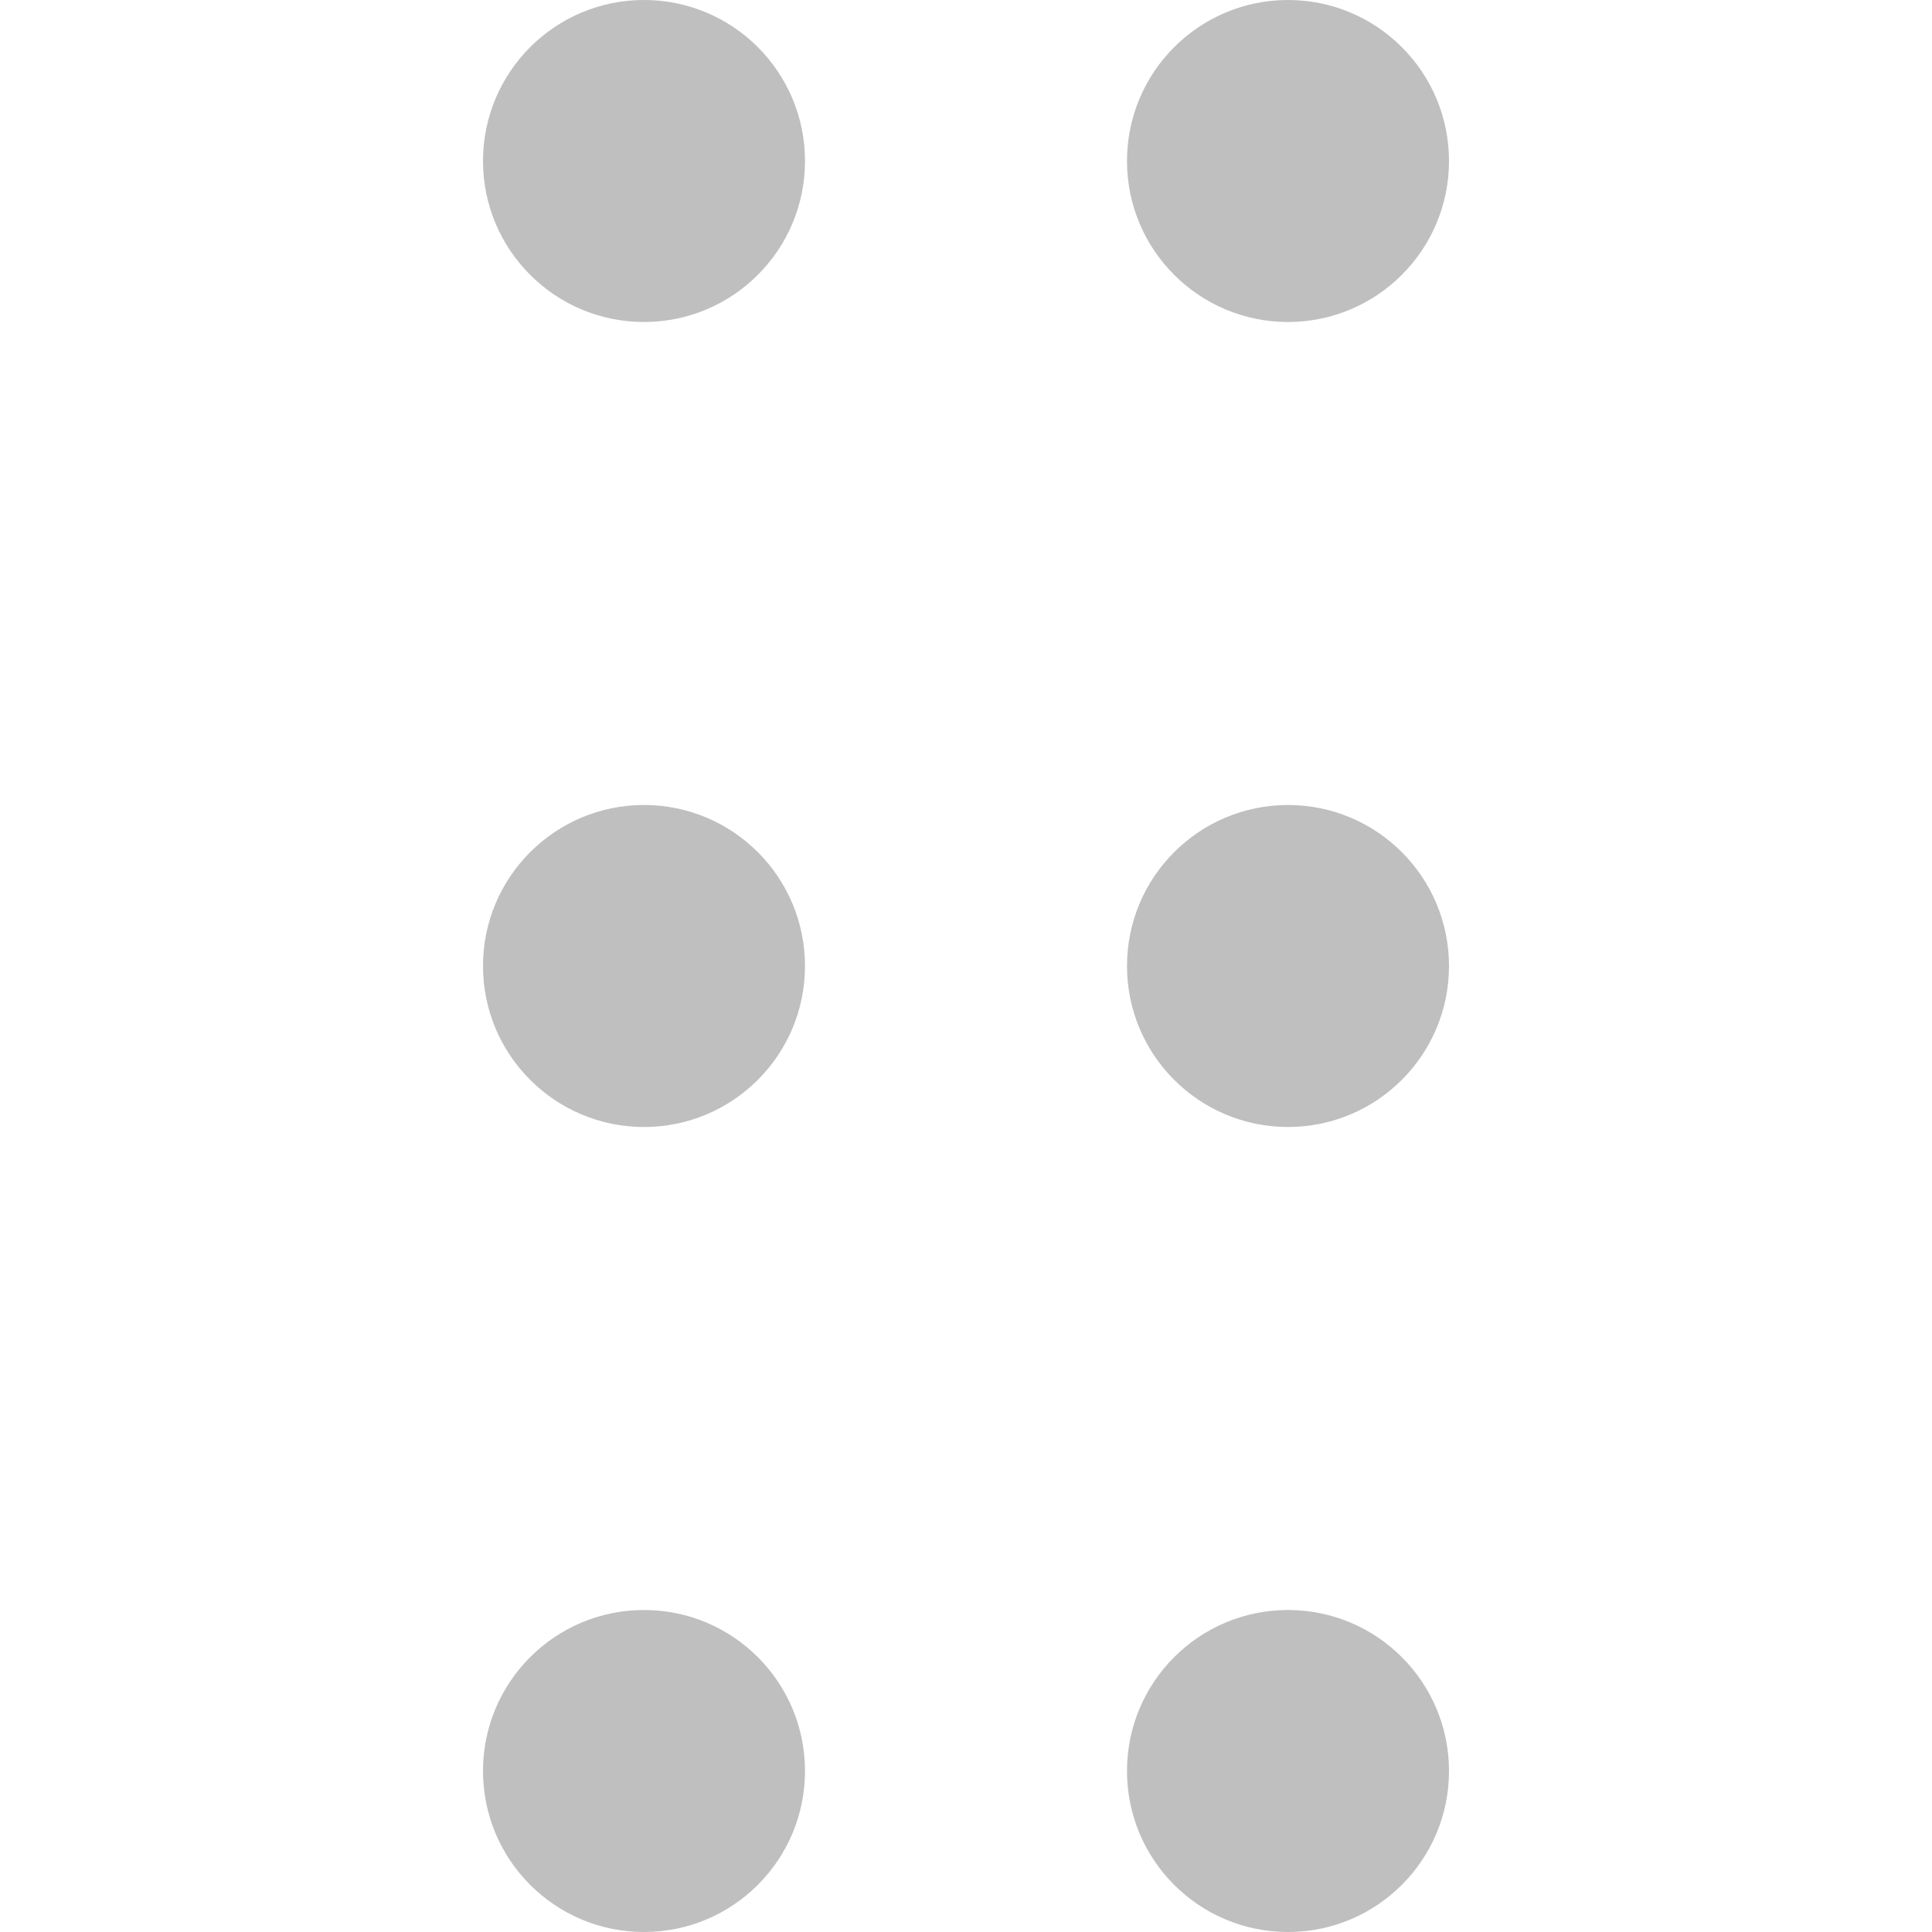 <svg width="24" height="24" viewBox="0 0 24 24" fill="none" xmlns="http://www.w3.org/2000/svg">
<circle cx="8" cy="12" r="2" fill="black" fill-opacity="0.25"/>
<circle cx="8" cy="22" r="2" fill="black" fill-opacity="0.25"/>
<circle cx="8" cy="2" r="2" fill="black" fill-opacity="0.25"/>
<circle cx="16" cy="12" r="2" fill="black" fill-opacity="0.25"/>
<circle cx="16" cy="22" r="2" fill="black" fill-opacity="0.25"/>
<circle cx="16" cy="2" r="2" fill="black" fill-opacity="0.25"/>
</svg>
